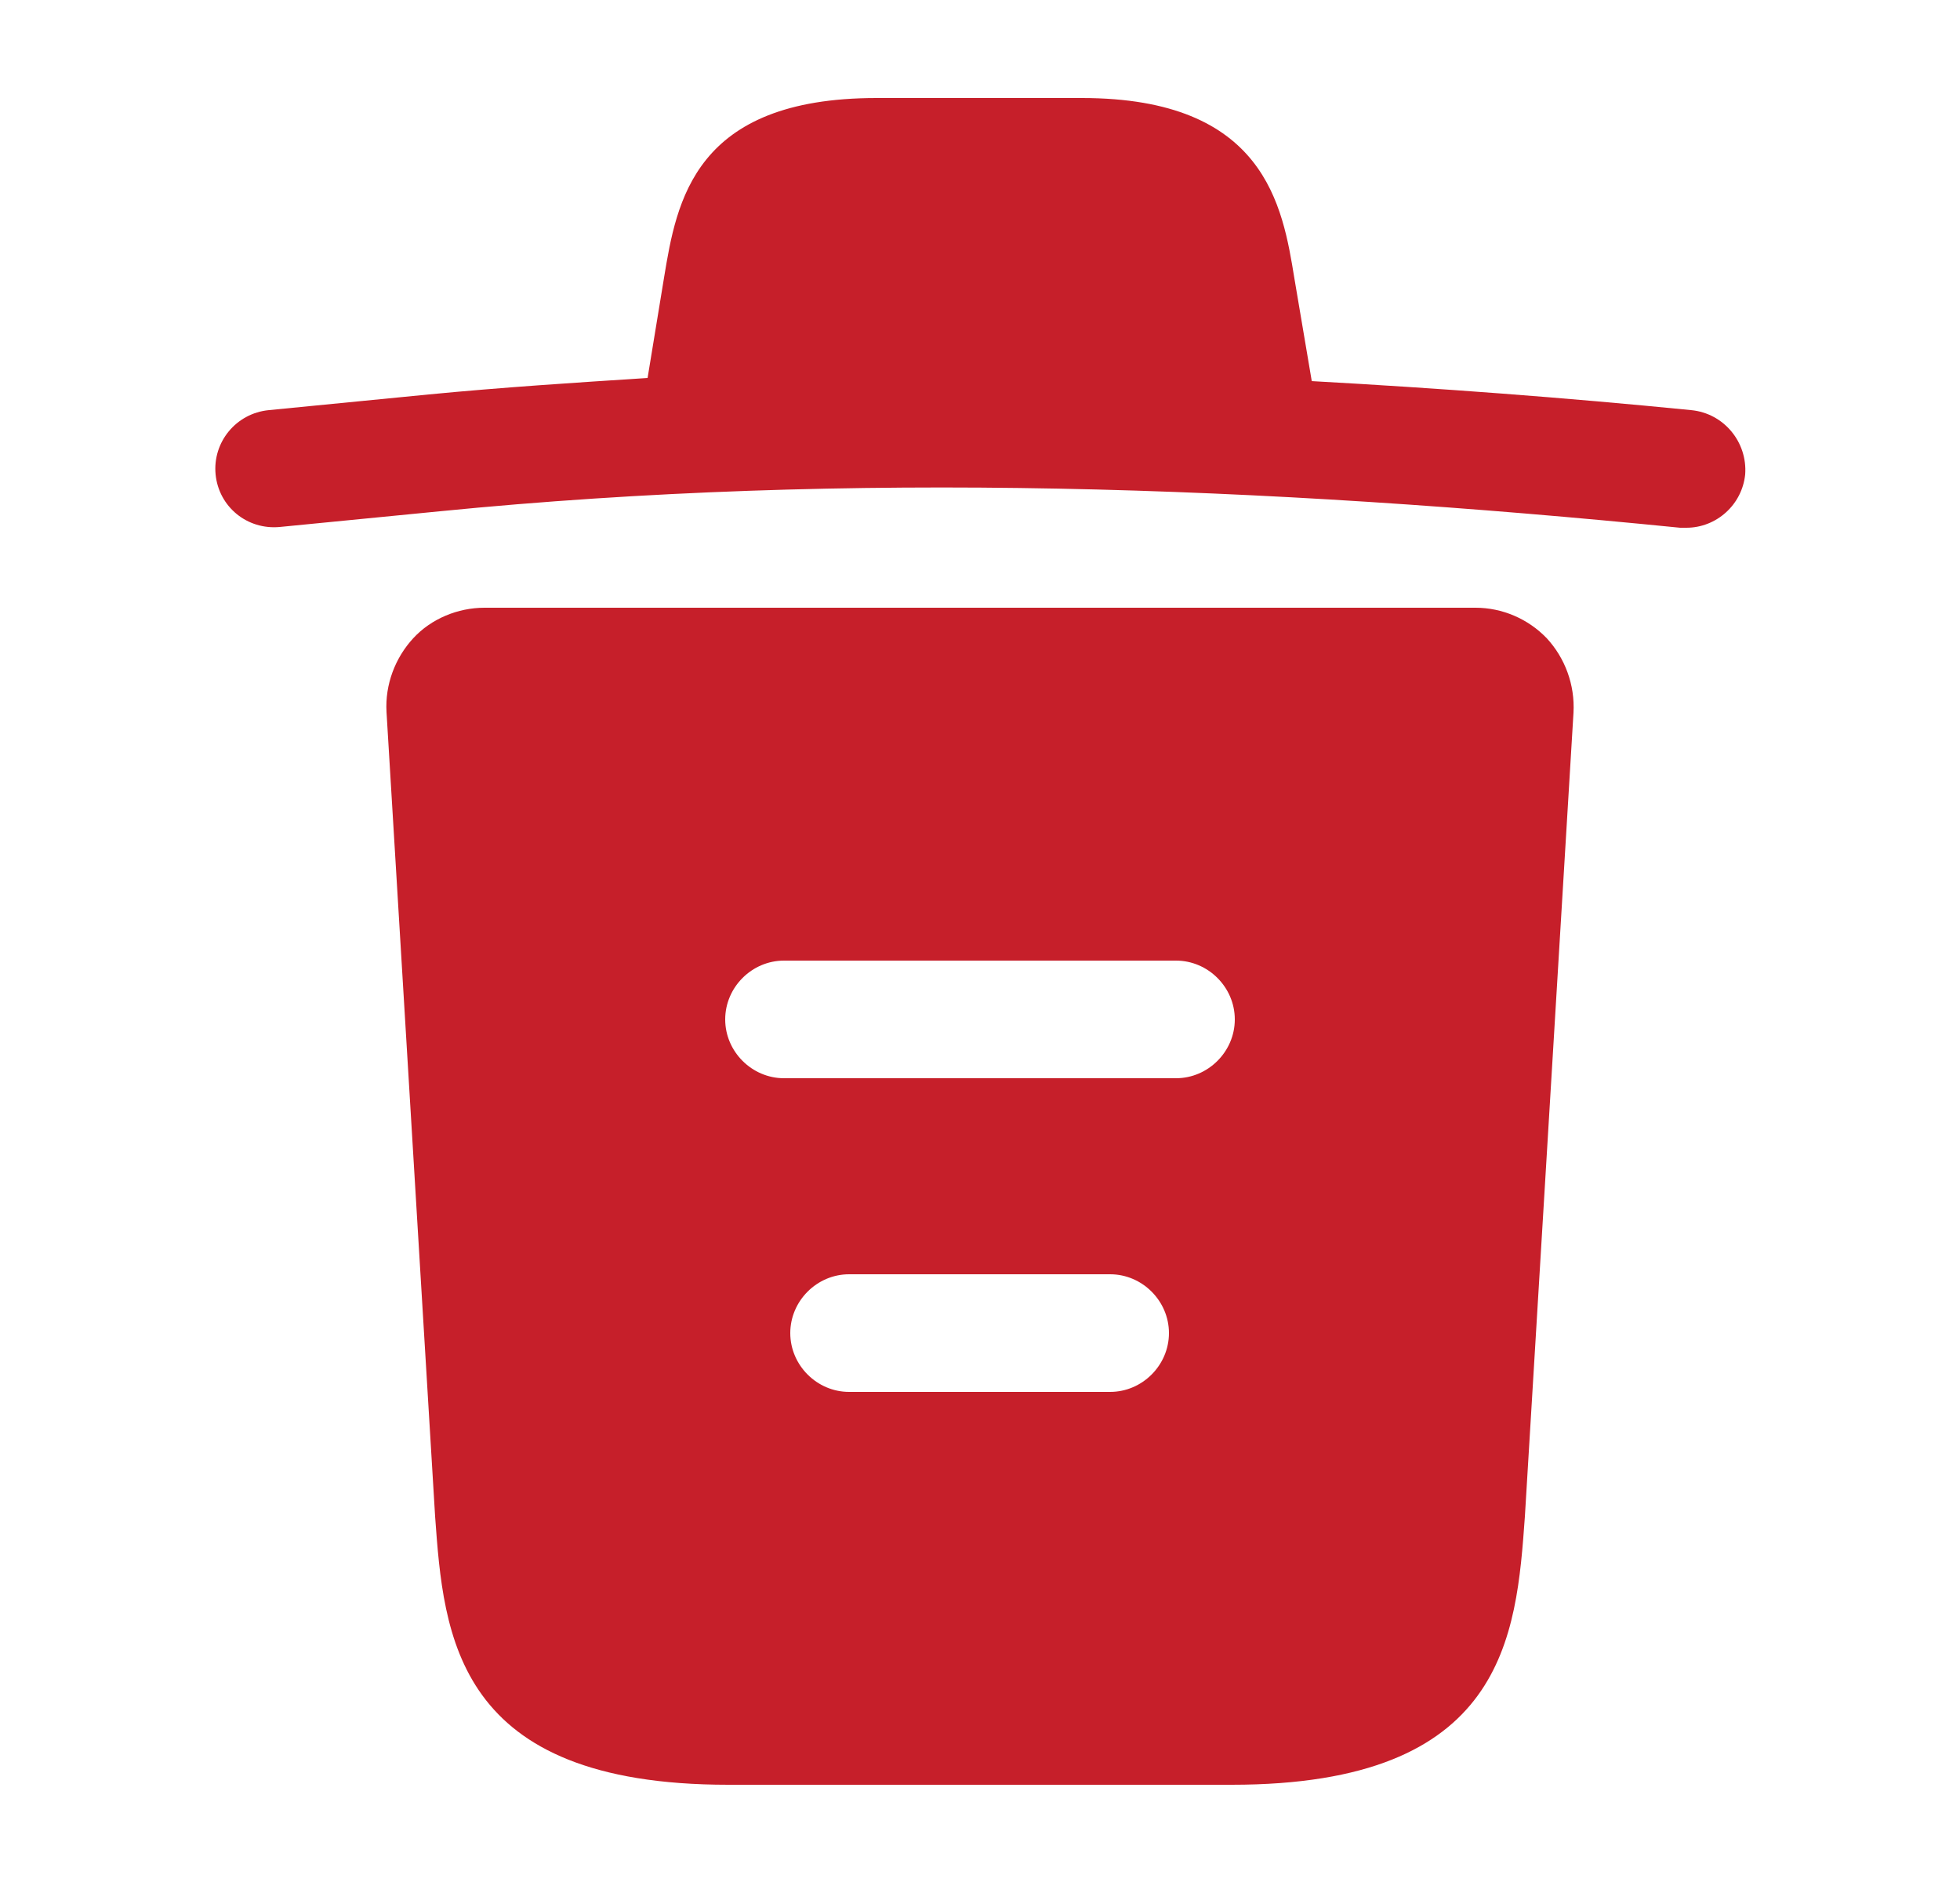 <svg width="25" height="24" viewBox="0 0 25 24" fill="none" xmlns="http://www.w3.org/2000/svg">
<path d="M21.57 5.23C19.96 5.07 18.35 4.95 16.73 4.86V4.85L16.51 3.55C16.36 2.63 16.14 1.25 13.8 1.25H11.18C8.85 1.25 8.63 2.57 8.47 3.54L8.26 4.82C7.33 4.88 6.4 4.94 5.47 5.03L3.43 5.23C3.01 5.27 2.71 5.64 2.75 6.05C2.79 6.46 3.15 6.76 3.57 6.72L5.61 6.52C10.85 6 16.13 6.2 21.43 6.73C21.46 6.73 21.48 6.73 21.51 6.73C21.89 6.73 22.22 6.44 22.26 6.05C22.29 5.64 21.99 5.27 21.57 5.23Z" fill="#C61F2A"/>
<path d="M19.73 8.14C19.49 7.89 19.16 7.75 18.82 7.75H6.18C5.84 7.75 5.5 7.89 5.27 8.14C5.04 8.39 4.91 8.73 4.93 9.08L5.55 19.34C5.66 20.86 5.8 22.76 9.29 22.76H15.71C19.2 22.76 19.34 20.87 19.45 19.34L20.07 9.09C20.09 8.73 19.96 8.39 19.73 8.14ZM14.16 17.75H10.83C10.42 17.75 10.08 17.41 10.08 17C10.08 16.59 10.42 16.25 10.83 16.25H14.16C14.57 16.25 14.91 16.59 14.91 17C14.91 17.41 14.57 17.75 14.16 17.75ZM15 13.75H10C9.59 13.75 9.25 13.41 9.25 13C9.25 12.59 9.59 12.25 10 12.25H15C15.41 12.25 15.75 12.59 15.75 13C15.75 13.41 15.41 13.75 15 13.75Z" fill="#C61F2A"/>
</svg>
